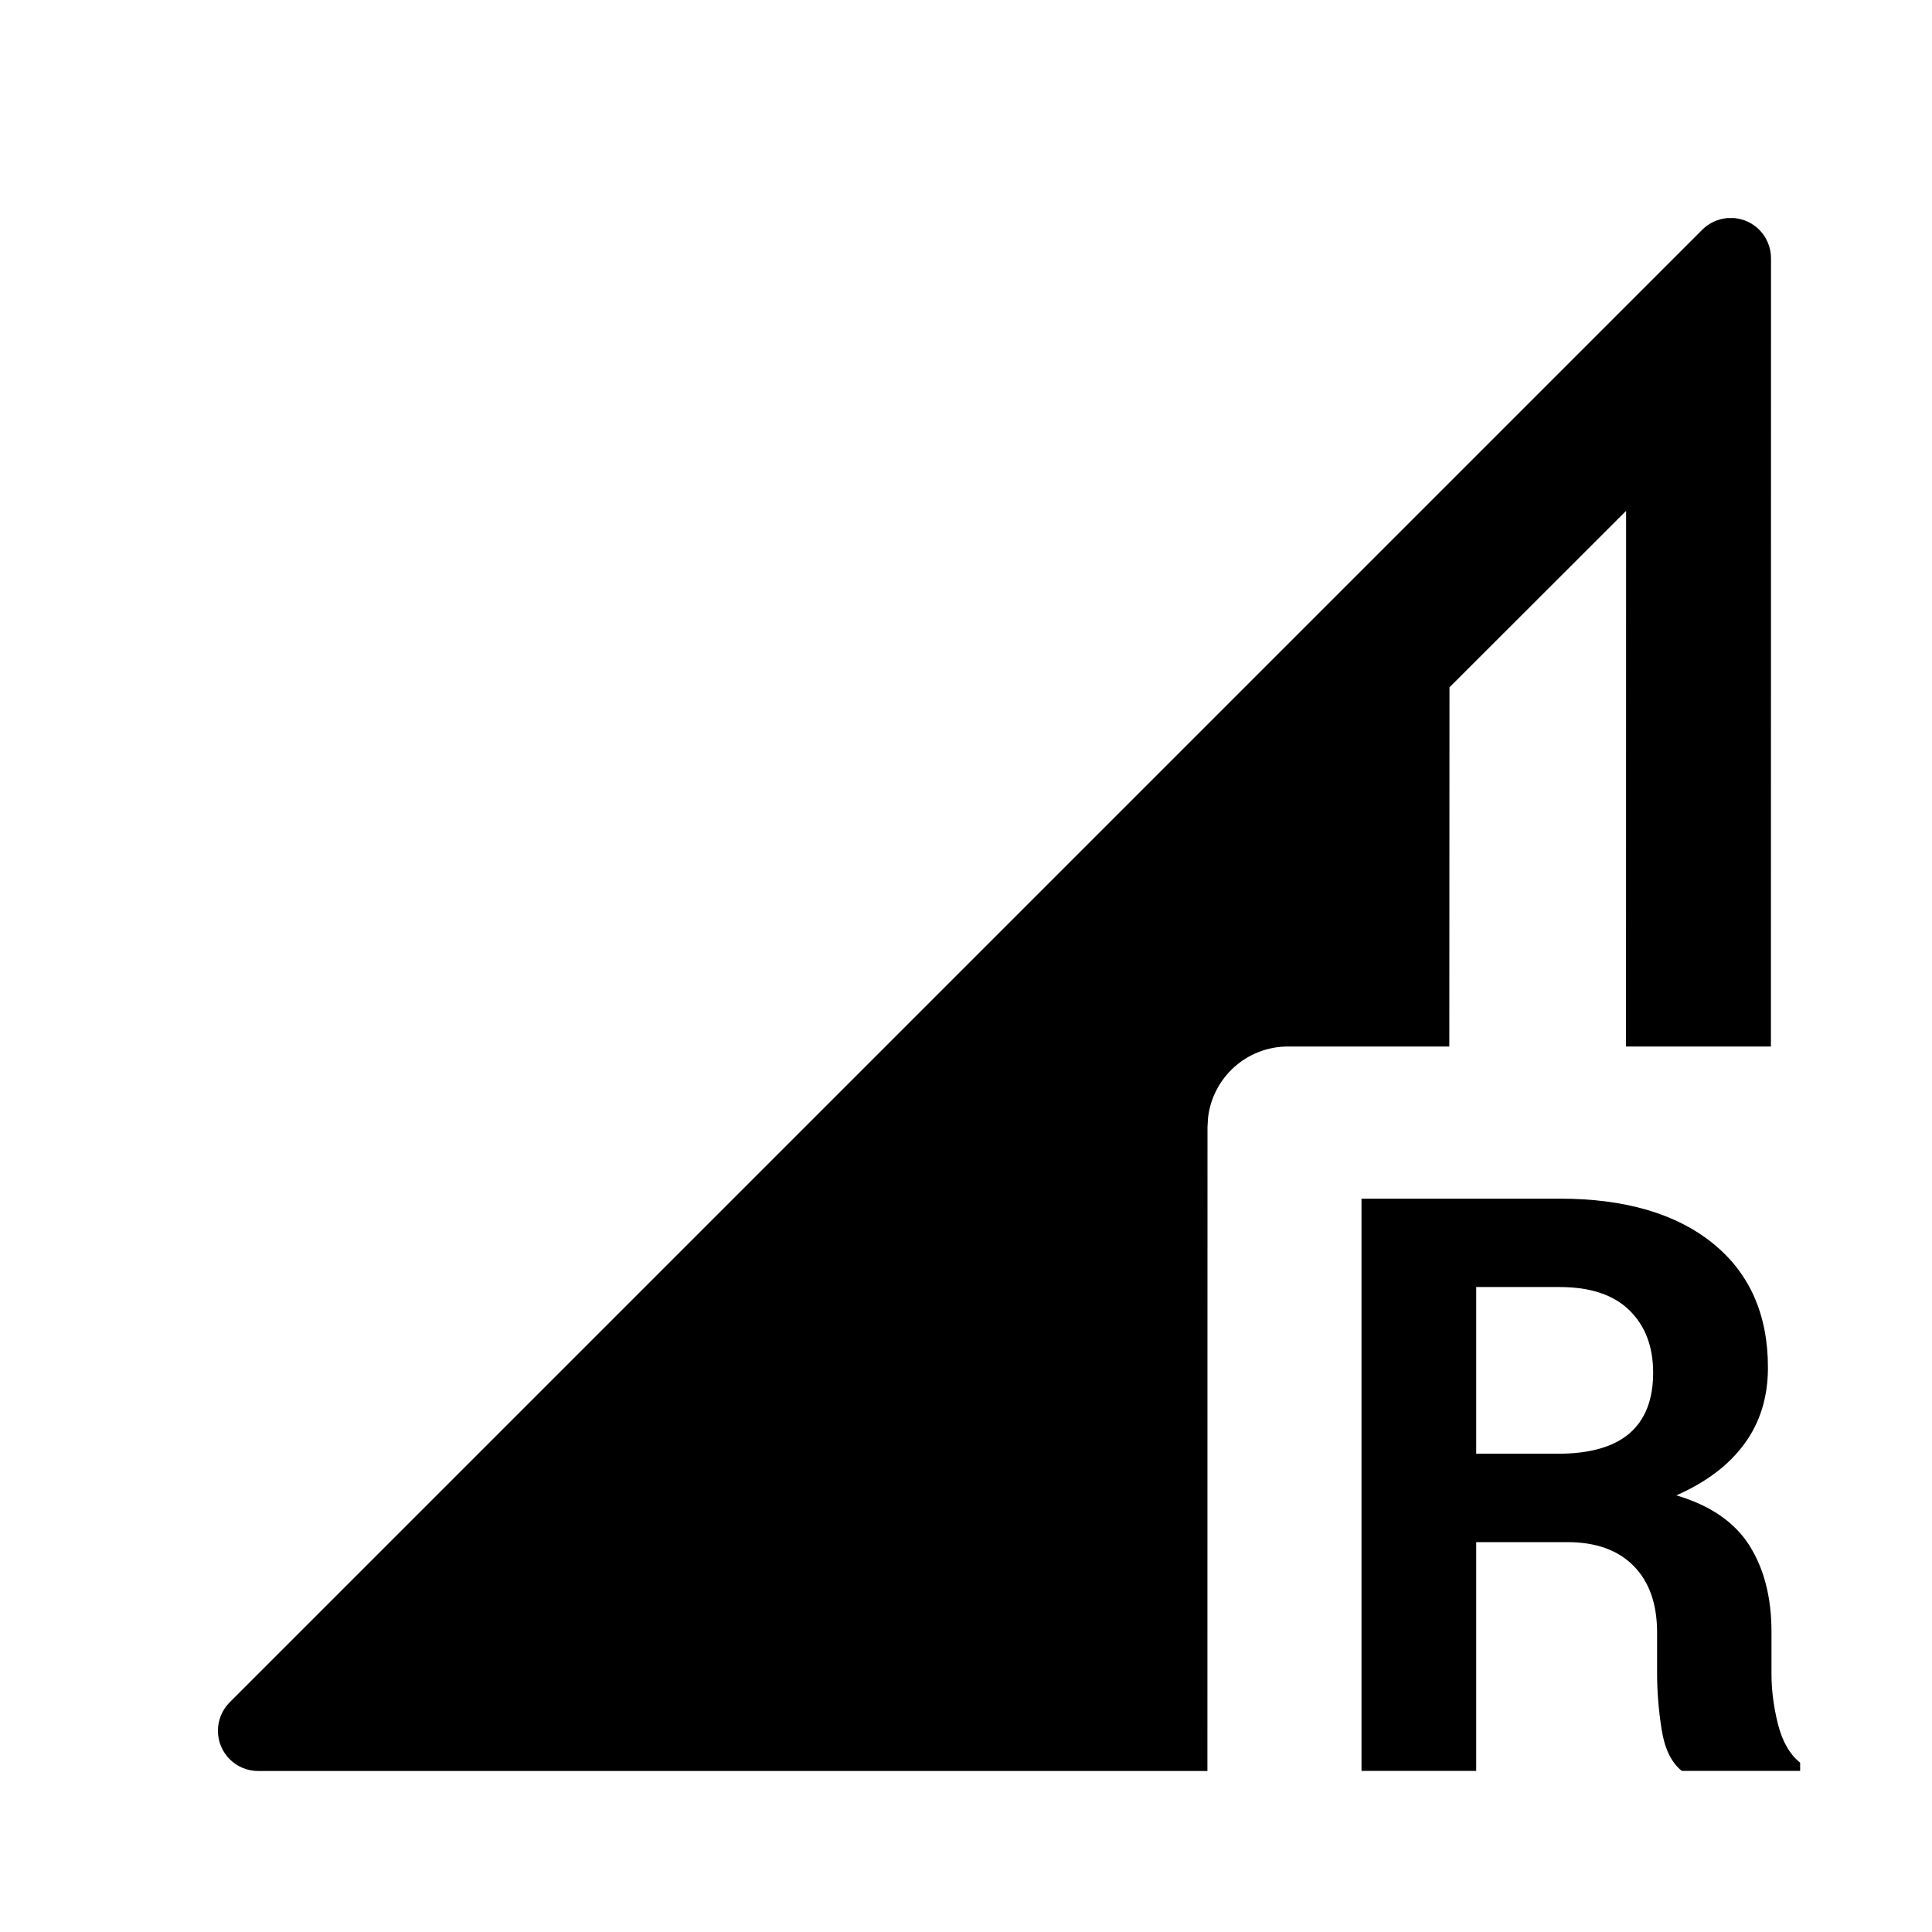 <?xml version="1.0" encoding="utf-8" ?>
<svg baseProfile="full" height="16.5" version="1.1" viewBox="0 0 24.0 24.0" width="16.5" xmlns="http://www.w3.org/2000/svg" xmlns:ev="http://www.w3.org/2001/xml-events" xmlns:xlink="http://www.w3.org/1999/xlink"><defs /><path d="M21.543,2.709C21.656,2.719 21.767,2.767 21.854,2.854C21.947,2.947 22,3.075 22,3.207L21.999,13L20.199,13L20.2,6.346L18.006,8.538L18.004,13L16,13C15.487,13 15.065,13.386 15.007,13.883L15,14L14.999,22L3.207,22C2.931,22 2.707,21.776 2.707,21.5C2.707,21.367 2.76,21.24 2.854,21.146L21.146,2.854C21.233,2.767 21.344,2.719 21.457,2.709L21.543,2.709ZM19.374,14.89C20.184,14.89 20.818,15.075 21.276,15.444C21.733,15.813 21.962,16.328 21.962,16.989C21.962,17.354 21.865,17.669 21.671,17.934C21.477,18.2 21.195,18.413 20.824,18.576C21.244,18.7 21.546,18.907 21.73,19.196C21.914,19.486 22.006,19.844 22.006,20.271L22.006,20.793C22.006,20.992 22.032,21.199 22.086,21.416C22.14,21.632 22.232,21.792 22.362,21.897L22.362,21.999L20.892,21.999C20.762,21.895 20.678,21.722 20.641,21.482C20.603,21.241 20.585,21.008 20.585,20.783L20.585,20.28C20.585,19.925 20.488,19.65 20.294,19.453C20.1,19.256 19.826,19.157 19.471,19.157L18.338,19.157L18.338,21.999L16.913,21.999L16.913,14.89L19.374,14.89ZM19.374,15.988L18.338,15.988L18.338,18.059L19.349,18.059C19.75,18.059 20.047,17.974 20.243,17.805C20.438,17.636 20.536,17.385 20.536,17.053C20.536,16.727 20.437,16.468 20.24,16.276C20.044,16.084 19.755,15.988 19.374,15.988Z" fill="#000000" fill-opacity="1.0" /></svg>